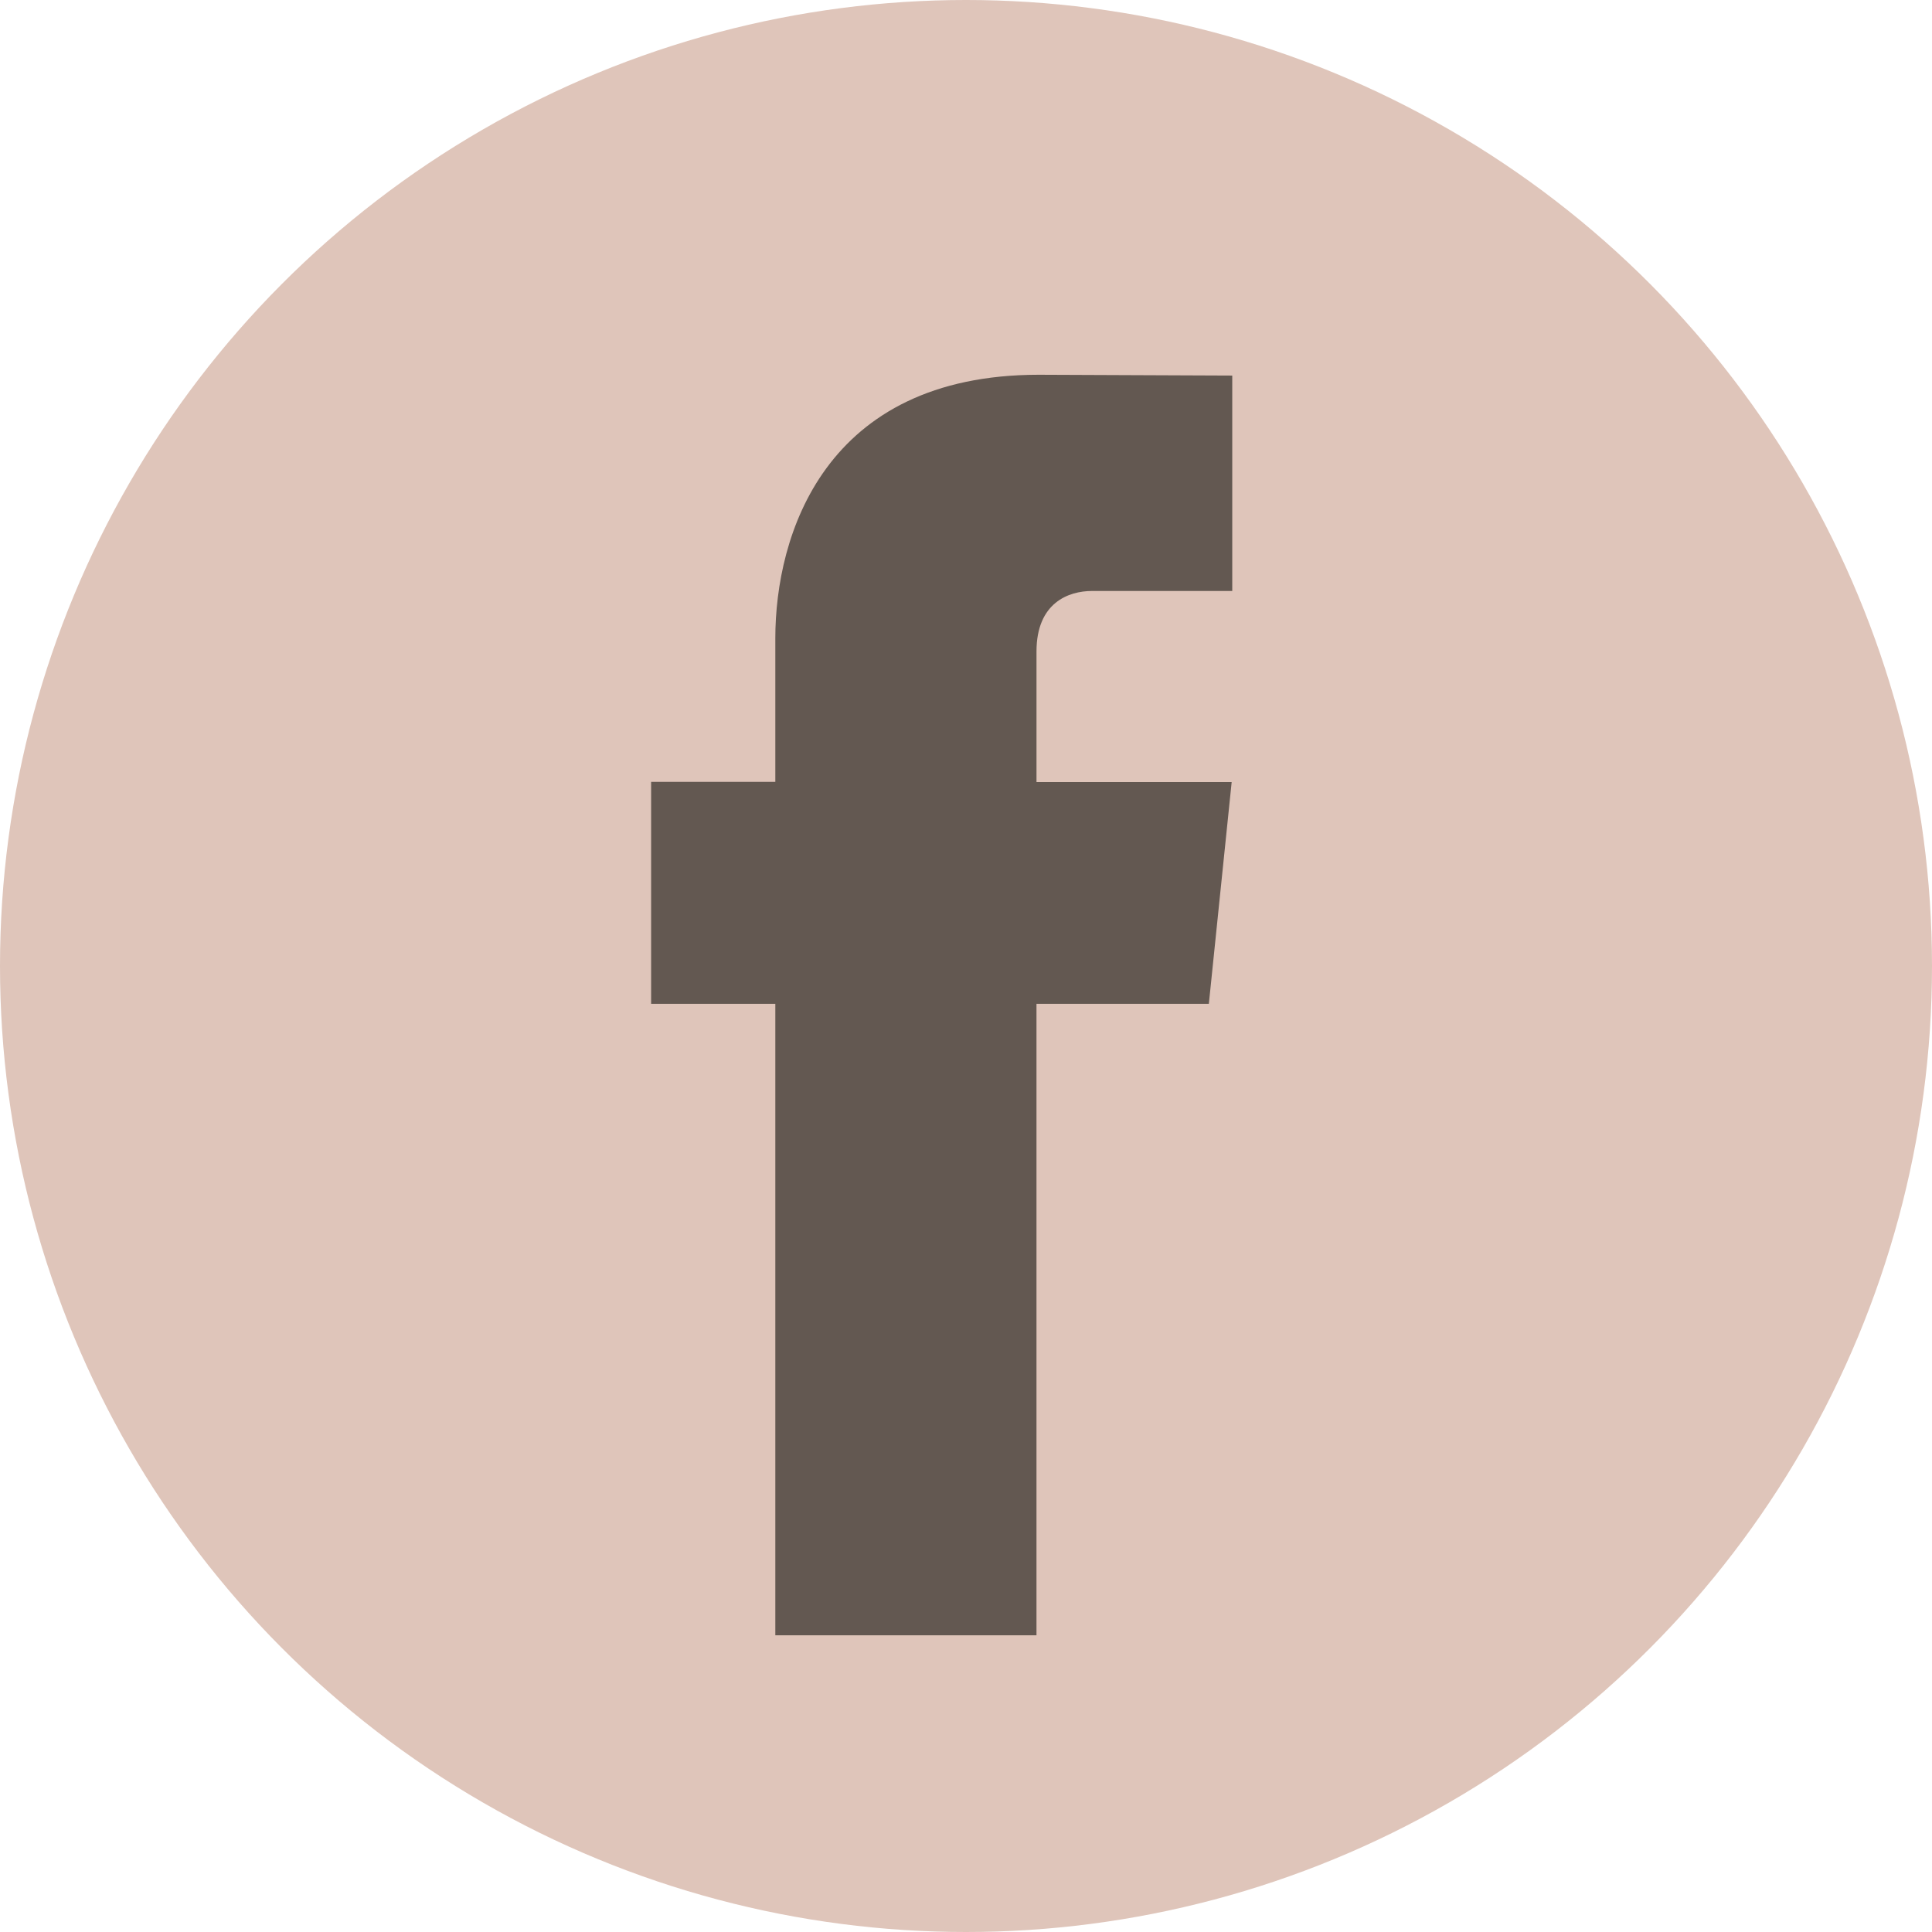 <svg xmlns="http://www.w3.org/2000/svg" width="512" height="512" viewBox="0 0 112.196 112.196"><g xmlns="http://www.w3.org/2000/svg"><circle cx="56.098" cy="56.098" r="56.098" fill="#dfc5ba" data-original="#3b5998"/><path d="M70.201 58.294h-10.01v36.672H45.025V58.294h-7.213V45.406h7.213v-8.34c0-5.964 2.833-15.303 15.301-15.303l11.234.047v12.51h-8.151c-1.337 0-3.217.668-3.217 3.513v7.585h11.334l-1.325 12.876z" fill="#635851" data-original="#ffffff"/></g></svg>